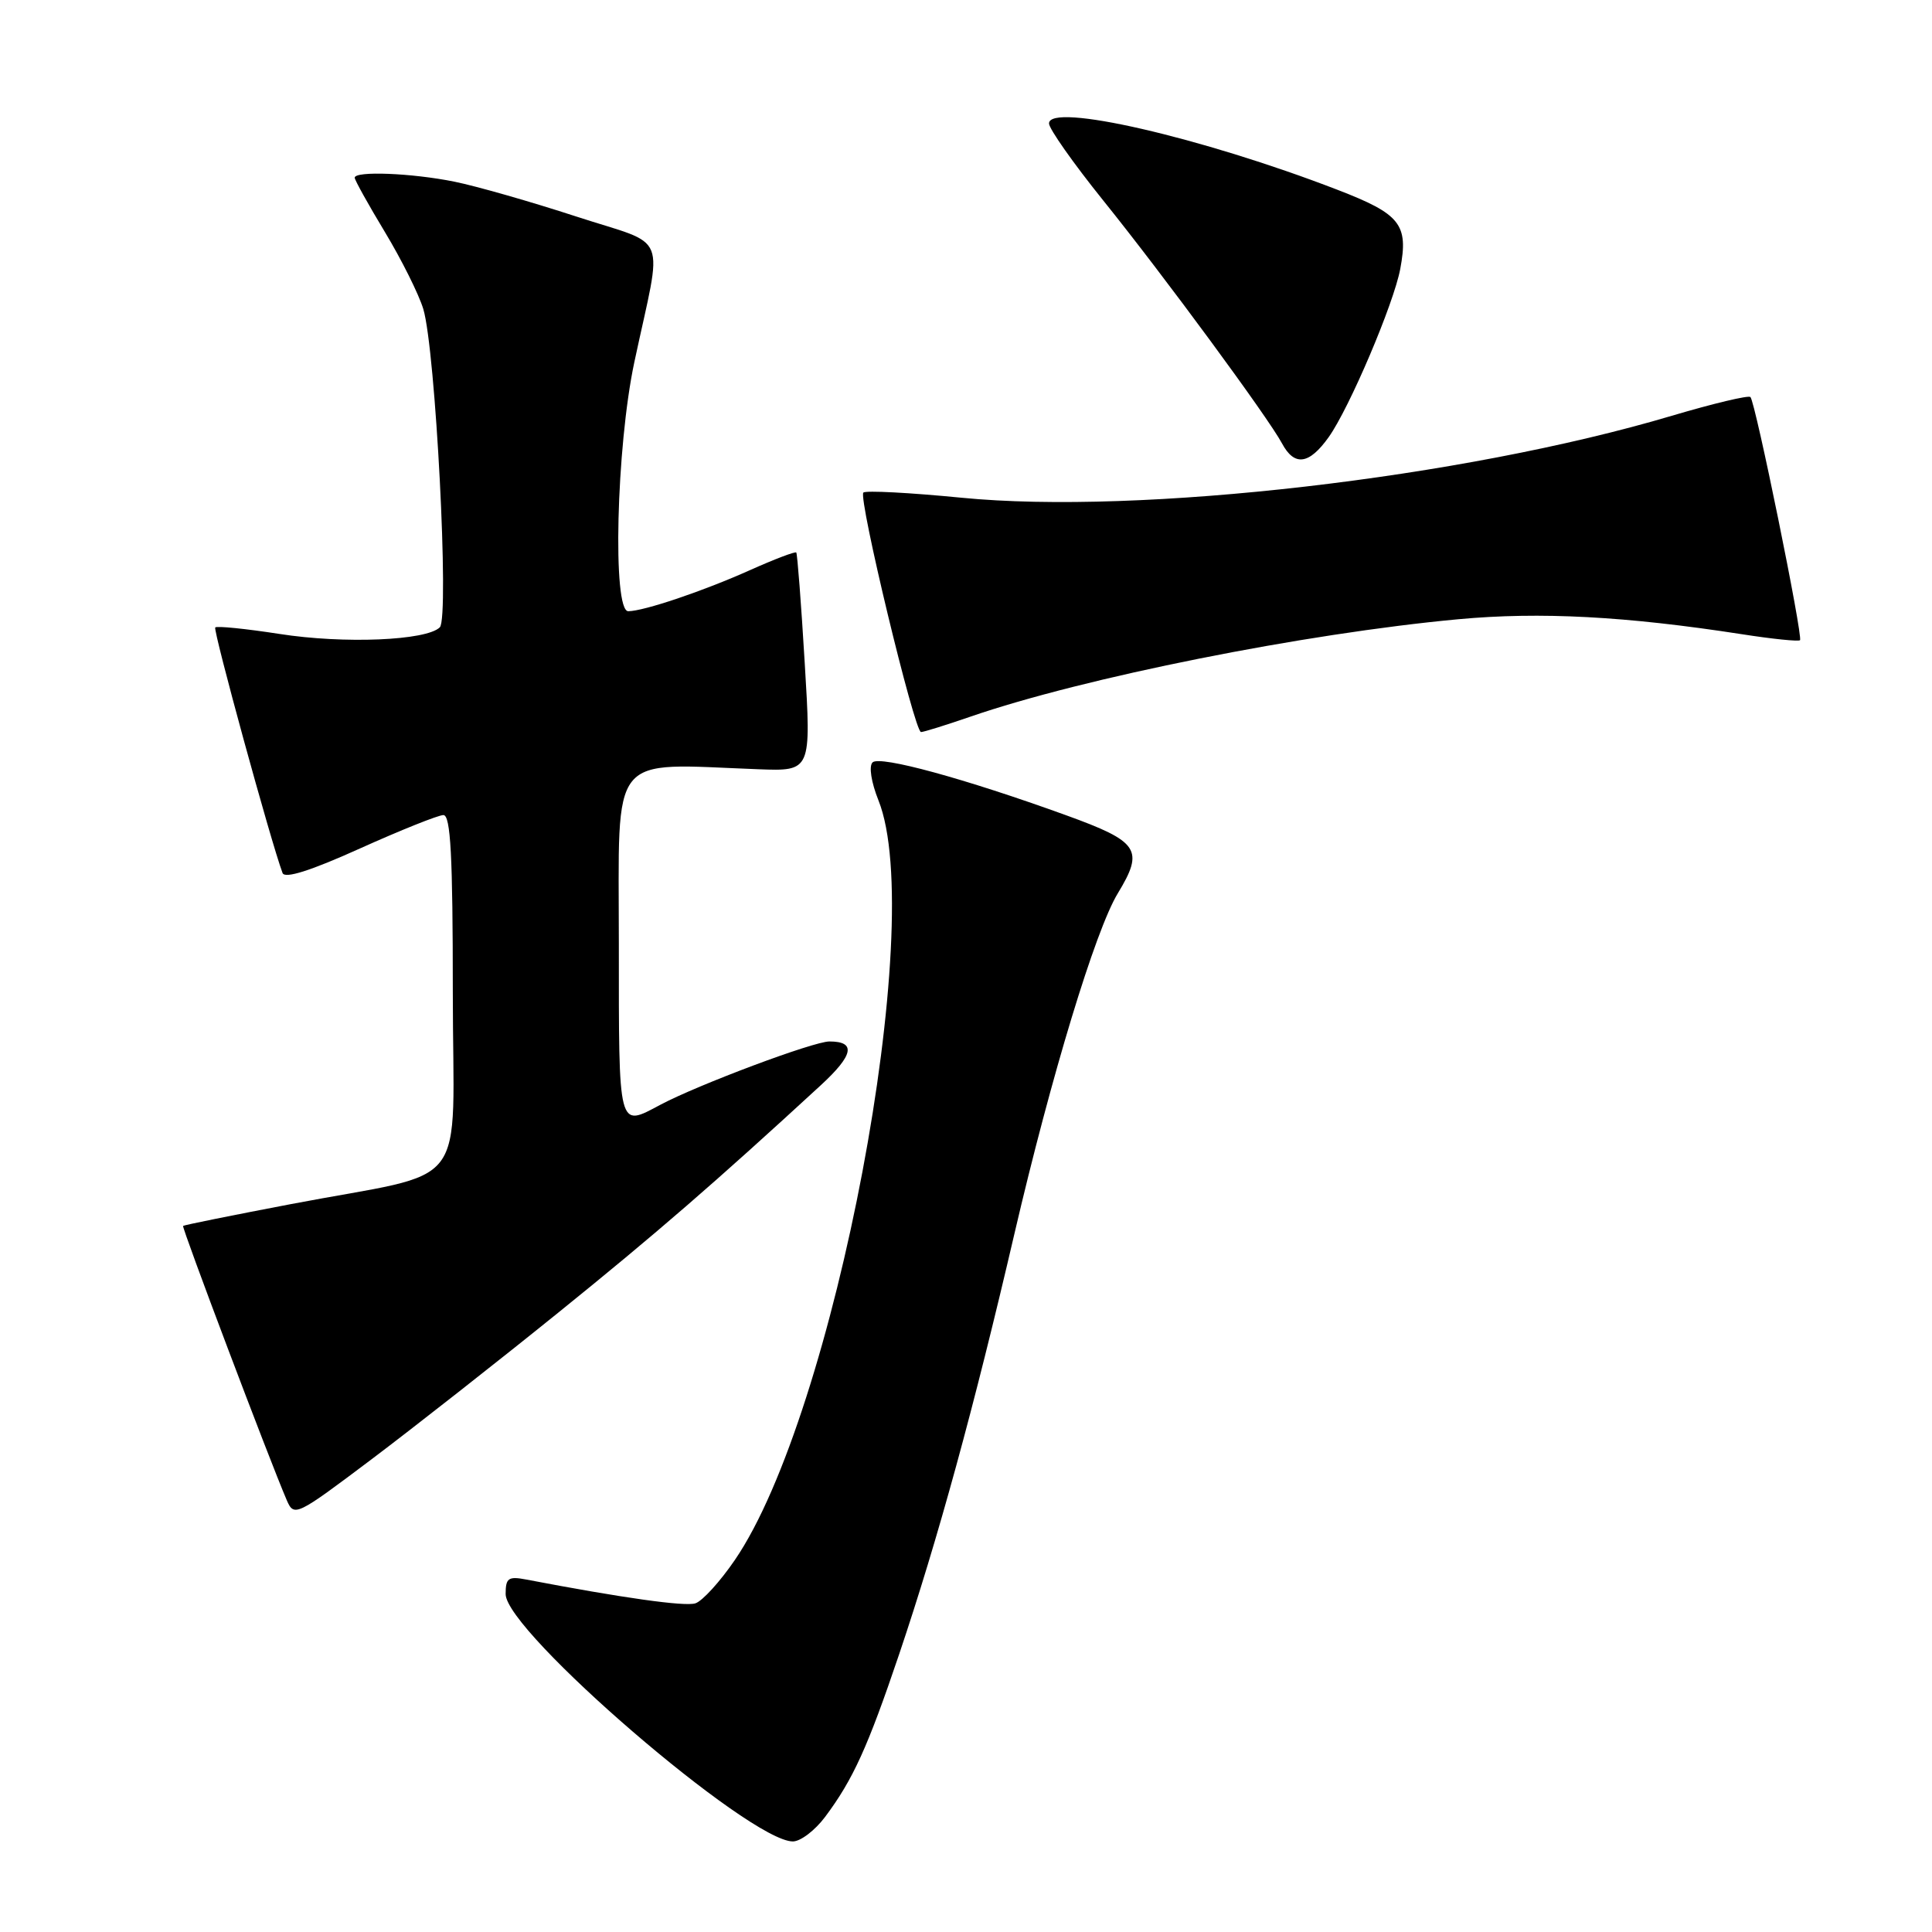 <?xml version="1.0" encoding="UTF-8" standalone="no"?>
<!DOCTYPE svg PUBLIC "-//W3C//DTD SVG 1.1//EN" "http://www.w3.org/Graphics/SVG/1.1/DTD/svg11.dtd" >
<svg xmlns="http://www.w3.org/2000/svg" xmlns:xlink="http://www.w3.org/1999/xlink" version="1.1" viewBox="0 0 256 256">
 <g >
 <path fill="currentColor"
d=" M 109.33 240.75 C 113.03 235.80 114.97 231.54 119.15 219.17 C 124.27 203.98 129.08 186.43 134.42 163.46 C 139.28 142.60 145.15 123.25 148.11 118.38 C 151.63 112.58 150.94 111.53 141.25 108.02 C 127.80 103.15 116.59 100.09 115.62 101.02 C 115.11 101.51 115.44 103.65 116.40 106.05 C 122.90 122.30 110.60 187.38 97.37 206.71 C 95.41 209.58 93.06 212.16 92.14 212.45 C 90.75 212.90 82.46 211.73 69.75 209.30 C 67.36 208.84 67.00 209.09 67.00 211.22 C 67.00 216.18 99.30 244.00 105.06 244.00 C 106.07 244.00 107.99 242.54 109.33 240.75 Z  M 74.00 173.91 C 86.94 163.46 94.73 156.71 108.77 143.79 C 113.11 139.79 113.46 138.00 109.90 138.00 C 107.79 138.00 92.50 143.73 87.50 146.39 C 81.86 149.39 82.00 149.92 82.00 125.00 C 82.00 99.28 80.48 101.18 100.50 101.93 C 107.50 102.19 107.50 102.19 106.63 87.84 C 106.16 79.95 105.65 73.37 105.51 73.21 C 105.37 73.05 102.61 74.10 99.37 75.55 C 93.17 78.33 85.34 80.97 83.25 80.99 C 81.13 81.01 81.66 59.24 84.05 48.00 C 87.83 30.28 88.82 32.76 76.36 28.69 C 70.39 26.74 63.12 24.66 60.20 24.07 C 54.55 22.93 47.00 22.63 47.00 23.55 C 47.00 23.86 48.80 27.10 51.01 30.76 C 53.21 34.41 55.50 39.00 56.09 40.95 C 57.71 46.36 59.56 81.84 58.28 83.12 C 56.52 84.88 45.59 85.34 37.03 84.00 C 32.57 83.31 28.74 82.92 28.52 83.14 C 28.20 83.47 35.90 111.58 37.44 115.68 C 37.74 116.46 41.14 115.39 47.69 112.43 C 53.09 110.00 58.06 108.01 58.75 108.00 C 59.71 108.00 60.00 113.36 60.00 131.46 C 60.00 158.54 62.76 154.93 38.50 159.56 C 30.80 161.03 24.39 162.32 24.26 162.44 C 24.05 162.62 35.71 193.48 38.00 198.79 C 38.97 201.02 39.24 200.89 49.25 193.35 C 54.89 189.10 66.03 180.35 74.00 173.91 Z  M 128.59 94.96 C 143.60 89.78 172.84 83.94 193.26 82.05 C 204.06 81.05 215.40 81.65 230.83 84.04 C 234.86 84.67 238.31 85.02 238.51 84.83 C 238.94 84.40 232.60 53.26 231.94 52.61 C 231.68 52.35 227.00 53.47 221.53 55.09 C 193.83 63.33 150.98 68.27 127.39 65.95 C 120.55 65.28 114.70 64.97 114.40 65.27 C 113.70 65.97 121.17 97.00 122.04 97.00 C 122.39 97.00 125.34 96.08 128.59 94.96 Z  M 176.06 57.92 C 178.80 54.07 184.67 40.27 185.54 35.64 C 186.65 29.72 185.58 28.37 177.20 25.14 C 159.18 18.19 139.00 13.55 139.00 16.36 C 139.00 17.06 142.23 21.65 146.19 26.57 C 154.27 36.61 168.04 55.33 169.87 58.75 C 171.52 61.83 173.46 61.57 176.06 57.92 Z "/>
</g>
</svg>